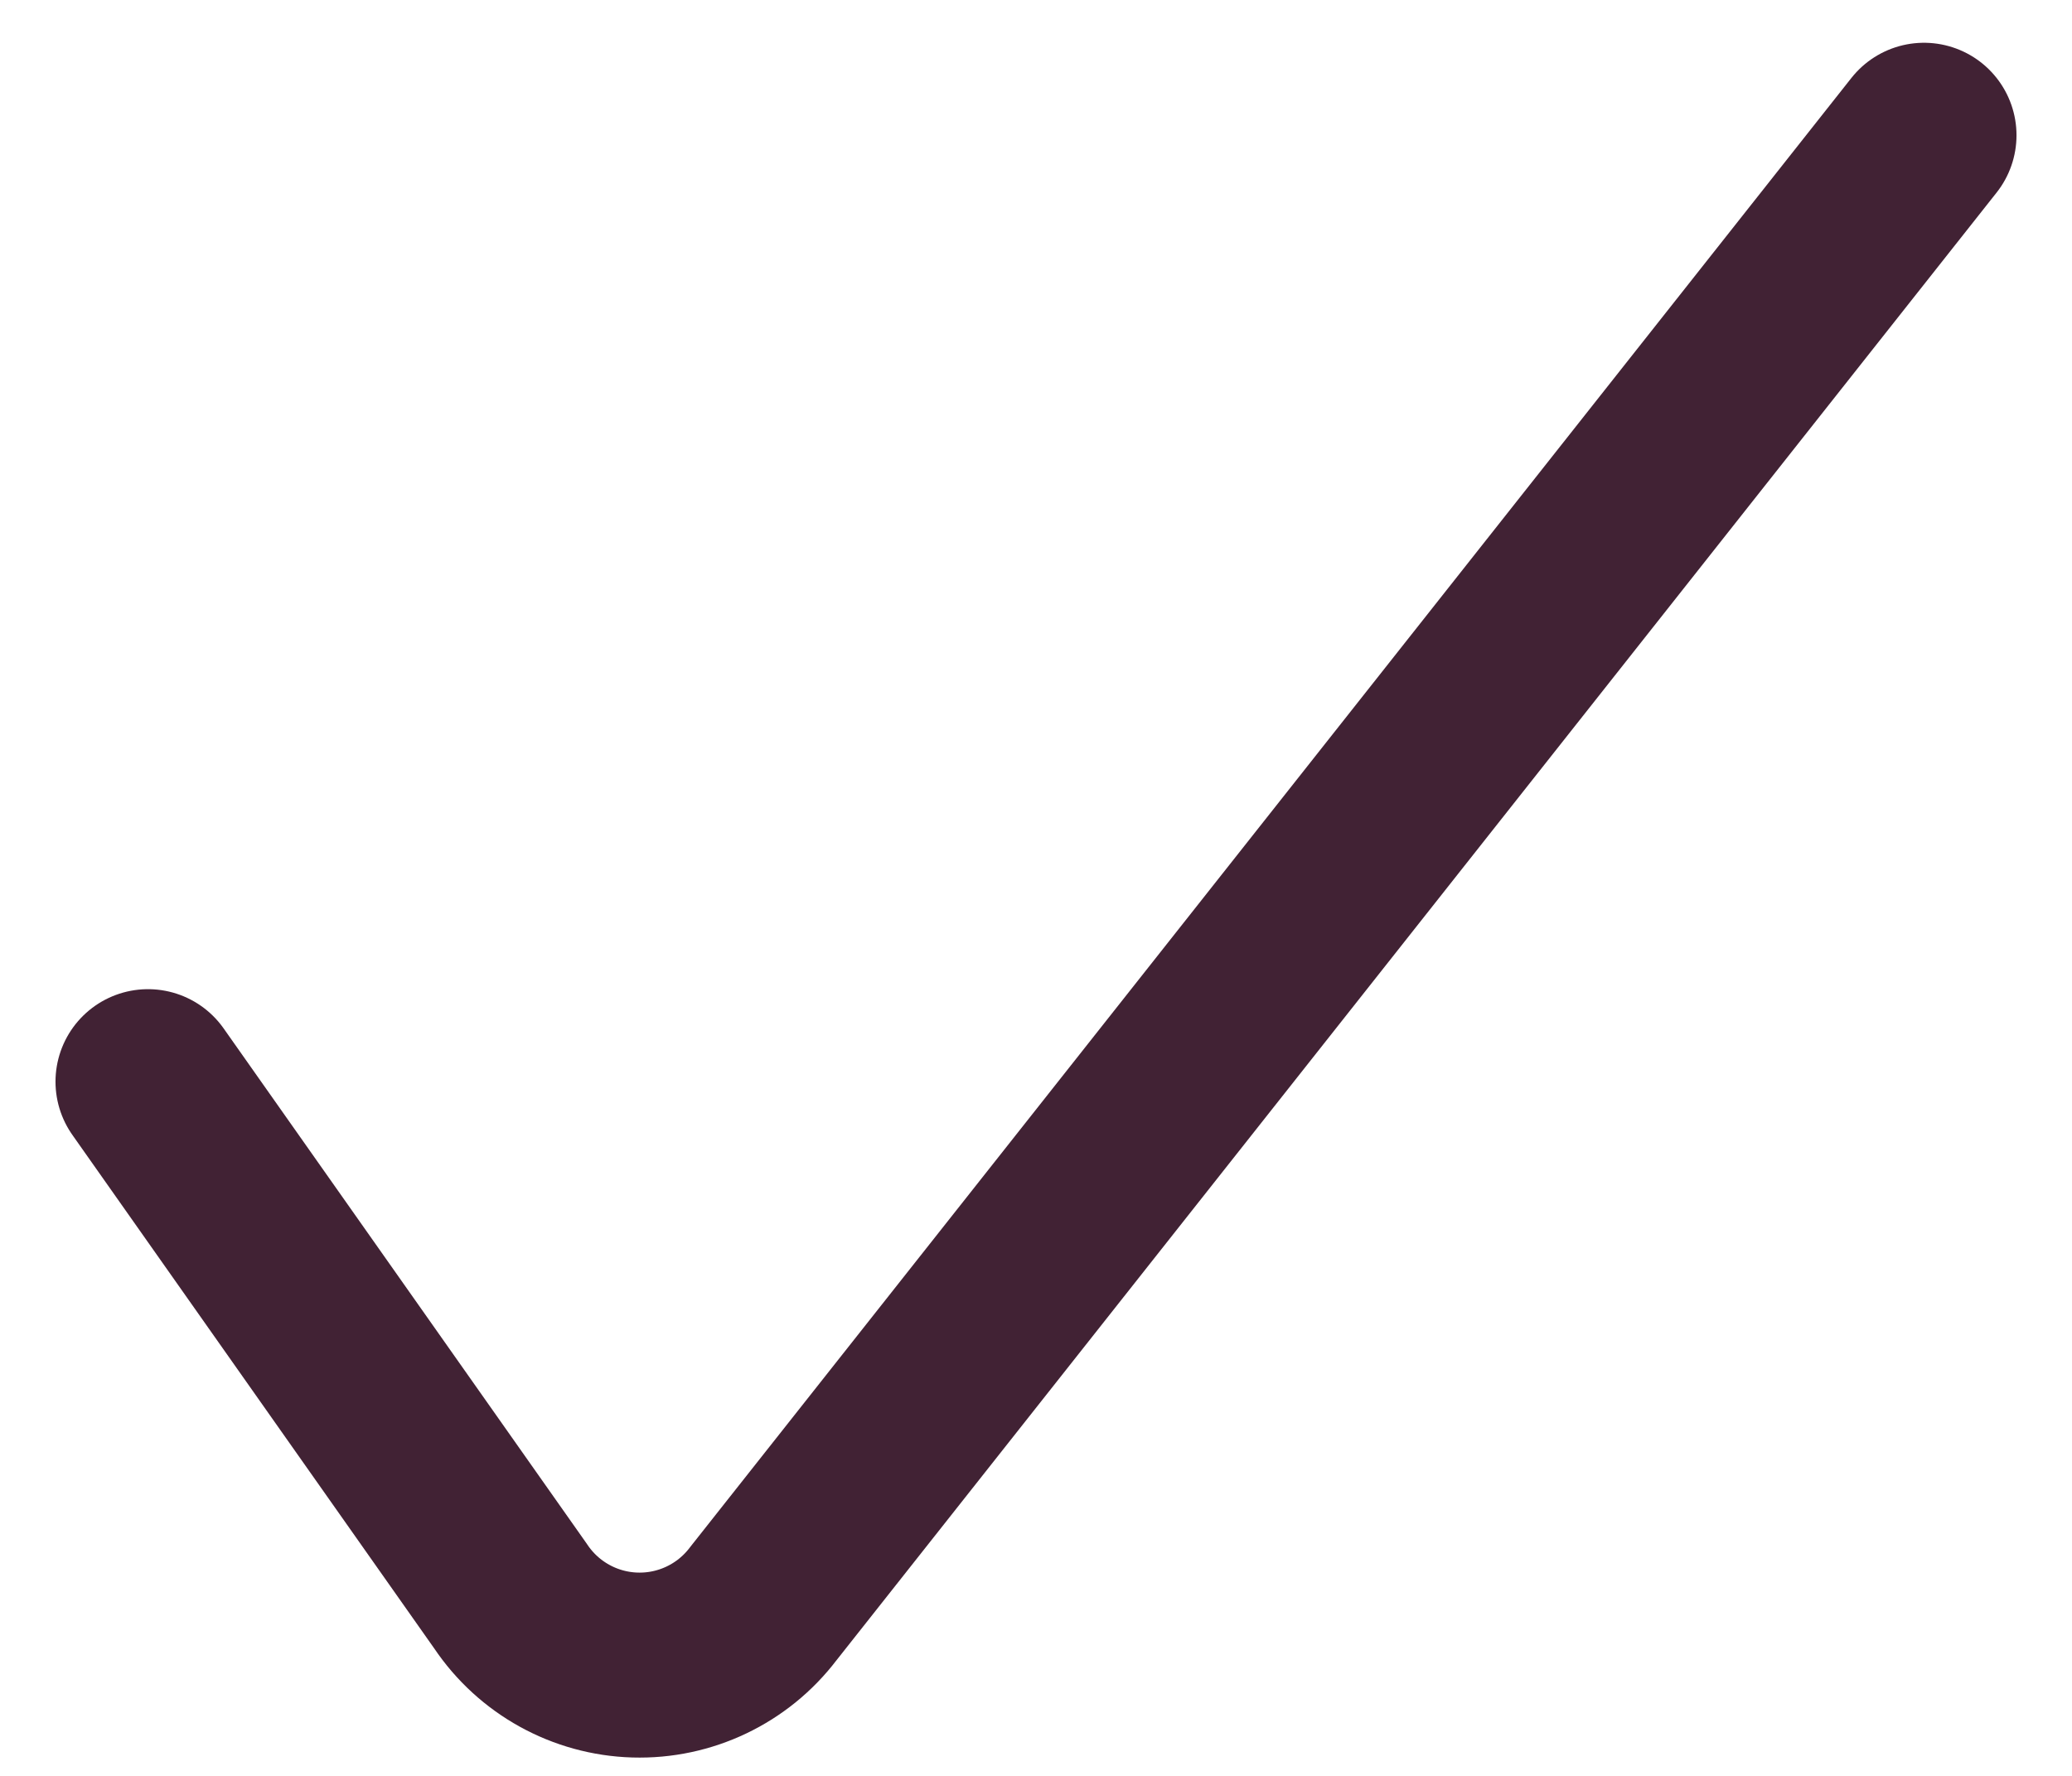 <?xml version="1.0" encoding="UTF-8"?>
<svg width="28px" height="24px" viewBox="0 0 28 24" version="1.1" xmlns="http://www.w3.org/2000/svg" xmlns:xlink="http://www.w3.org/1999/xlink">
    <title>Shape@2x</title>
    <g id="Tucker-Tub---UI" stroke="none" stroke-width="1" fill="none" fill-rule="evenodd" stroke-linecap="round" stroke-linejoin="round">
        <g id="Our-Difference" transform="translate(-146, -663)" stroke="#412234" stroke-width="2.5">
            <g id="check-circle-1" transform="translate(148, 664.828)">
                <path d="M0,12.79 L4.9,19.744 C5.277,20.307 5.903,20.654 6.581,20.674 C7.258,20.694 7.904,20.386 8.314,19.846 L24,0" id="Shape"></path>
            </g>
        </g>
    </g>
</svg>

